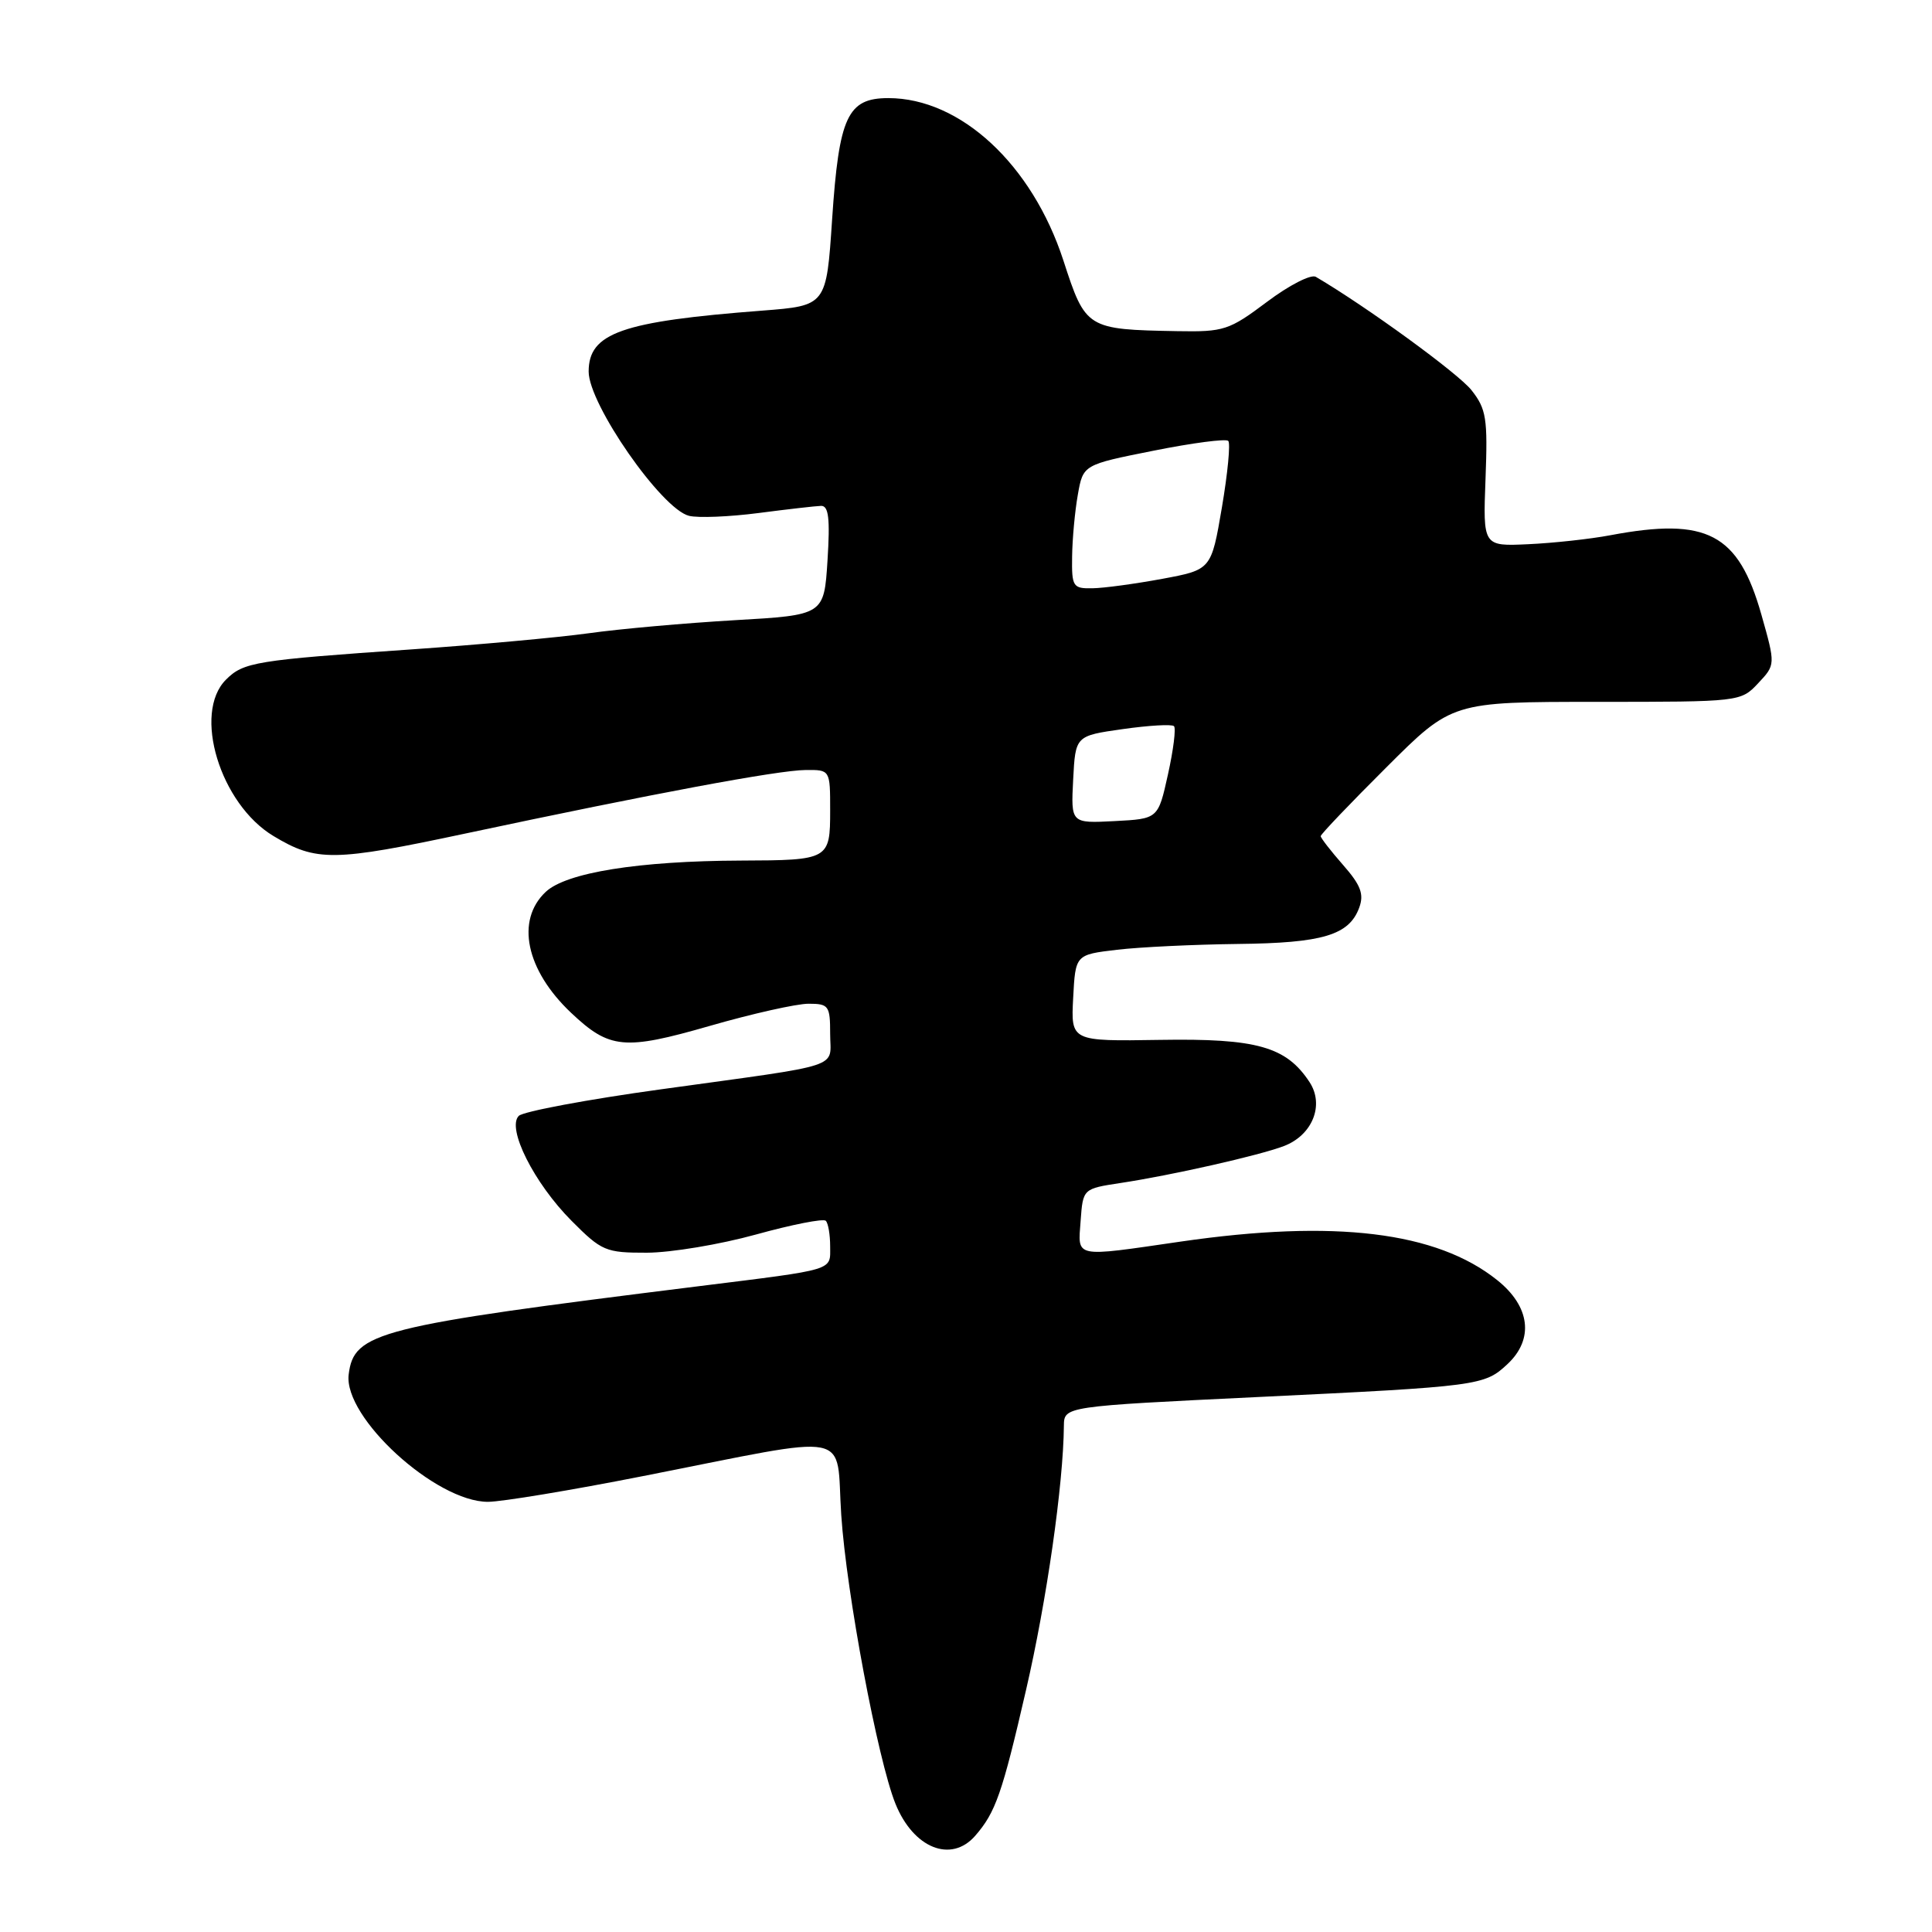 <?xml version="1.0" encoding="UTF-8" standalone="no"?>
<!DOCTYPE svg PUBLIC "-//W3C//DTD SVG 1.1//EN" "http://www.w3.org/Graphics/SVG/1.1/DTD/svg11.dtd" >
<svg xmlns="http://www.w3.org/2000/svg" xmlns:xlink="http://www.w3.org/1999/xlink" version="1.1" viewBox="0 0 256 256">
 <g >
 <path fill="currentColor"
d=" M 129.22 243.25 C 131.92 240.15 132.79 237.67 135.95 223.96 C 138.69 212.13 140.90 196.71 140.97 188.93 C 141.00 186.35 141.00 186.35 166.75 185.11 C 196.03 183.70 196.69 183.61 199.75 180.75 C 203.29 177.44 202.76 173.10 198.37 169.61 C 190.35 163.20 176.87 161.56 156.50 164.51 C 142.12 166.60 142.83 166.74 143.19 161.75 C 143.50 157.51 143.50 157.51 148.50 156.75 C 155.20 155.74 166.88 153.10 170.12 151.86 C 173.90 150.42 175.51 146.43 173.53 143.40 C 170.44 138.68 166.54 137.58 153.70 137.79 C 141.90 137.98 141.90 137.98 142.20 132.24 C 142.50 126.50 142.50 126.50 148.00 125.85 C 151.03 125.49 158.22 125.15 164.00 125.08 C 175.28 124.96 178.78 123.91 180.11 120.25 C 180.76 118.48 180.30 117.27 177.97 114.62 C 176.34 112.76 175.00 111.04 175.00 110.79 C 175.00 110.55 178.91 106.45 183.70 101.68 C 192.39 93.00 192.39 93.00 211.52 93.00 C 230.55 93.00 230.66 92.99 232.96 90.54 C 235.27 88.08 235.27 88.08 233.39 81.43 C 230.34 70.68 226.20 68.51 213.39 70.92 C 210.70 71.43 205.80 71.96 202.50 72.11 C 196.50 72.39 196.50 72.39 196.84 63.44 C 197.14 55.45 196.95 54.20 194.98 51.70 C 193.24 49.49 181.09 40.64 174.35 36.68 C 173.71 36.31 170.80 37.80 167.88 40.00 C 162.87 43.76 162.17 43.99 156.03 43.88 C 143.98 43.66 143.85 43.58 140.90 34.50 C 136.76 21.80 127.27 13.00 117.71 13.00 C 112.30 13.00 111.17 15.44 110.26 29.06 C 109.50 40.50 109.50 40.50 101.00 41.16 C 82.35 42.59 78.00 44.12 78.00 49.24 C 78.00 53.56 87.67 67.46 91.30 68.35 C 92.51 68.65 96.65 68.48 100.50 67.98 C 104.35 67.48 108.09 67.05 108.80 67.03 C 109.80 67.01 110.00 68.71 109.65 74.25 C 109.19 81.50 109.19 81.50 97.34 82.18 C 90.83 82.56 82.12 83.33 78.00 83.91 C 73.88 84.48 63.30 85.44 54.50 86.05 C 33.84 87.48 32.27 87.73 29.94 90.06 C 25.51 94.49 29.16 106.53 36.24 110.78 C 41.92 114.20 44.19 114.17 61.70 110.44 C 86.50 105.16 103.08 102.06 106.75 102.03 C 110.00 102.00 110.00 102.00 110.00 107.39 C 110.00 113.91 109.85 113.99 98.17 114.03 C 84.63 114.08 75.04 115.62 72.32 118.17 C 68.30 121.94 69.68 128.53 75.66 134.19 C 80.77 139.02 82.71 139.20 94.04 135.94 C 99.66 134.32 105.55 133.00 107.13 133.00 C 109.81 133.00 110.00 133.26 110.00 136.98 C 110.00 141.66 112.22 140.93 87.65 144.33 C 77.84 145.68 69.32 147.28 68.74 147.86 C 67.11 149.49 70.76 156.76 75.72 161.75 C 79.73 165.78 80.25 166.00 85.72 165.99 C 88.90 165.98 95.40 164.90 100.17 163.58 C 104.94 162.26 109.10 161.44 109.42 161.76 C 109.74 162.07 110.00 163.60 110.00 165.15 C 110.00 168.41 110.89 168.15 92.50 170.44 C 49.93 175.74 46.89 176.51 46.20 182.14 C 45.51 187.82 57.74 199.00 64.65 199.00 C 66.44 199.00 75.69 197.47 85.20 195.59 C 113.67 189.99 110.71 189.41 111.47 200.75 C 112.16 211.13 116.31 233.19 118.65 239.00 C 121.03 244.90 126.03 246.91 129.22 243.25 Z  M 142.20 103.30 C 142.50 97.50 142.50 97.50 148.77 96.61 C 152.22 96.12 155.28 95.94 155.56 96.22 C 155.84 96.50 155.48 99.38 154.76 102.62 C 153.46 108.50 153.46 108.50 147.68 108.80 C 141.90 109.10 141.90 109.10 142.20 103.30 Z  M 142.06 73.75 C 142.09 71.41 142.43 67.72 142.82 65.54 C 143.52 61.58 143.52 61.58 152.85 59.72 C 157.99 58.69 162.44 58.11 162.75 58.42 C 163.06 58.73 162.68 62.69 161.91 67.23 C 160.50 75.49 160.50 75.49 154.00 76.70 C 150.43 77.36 146.26 77.93 144.75 77.95 C 142.17 78.00 142.00 77.74 142.06 73.75 Z "/>
</g>
</svg>